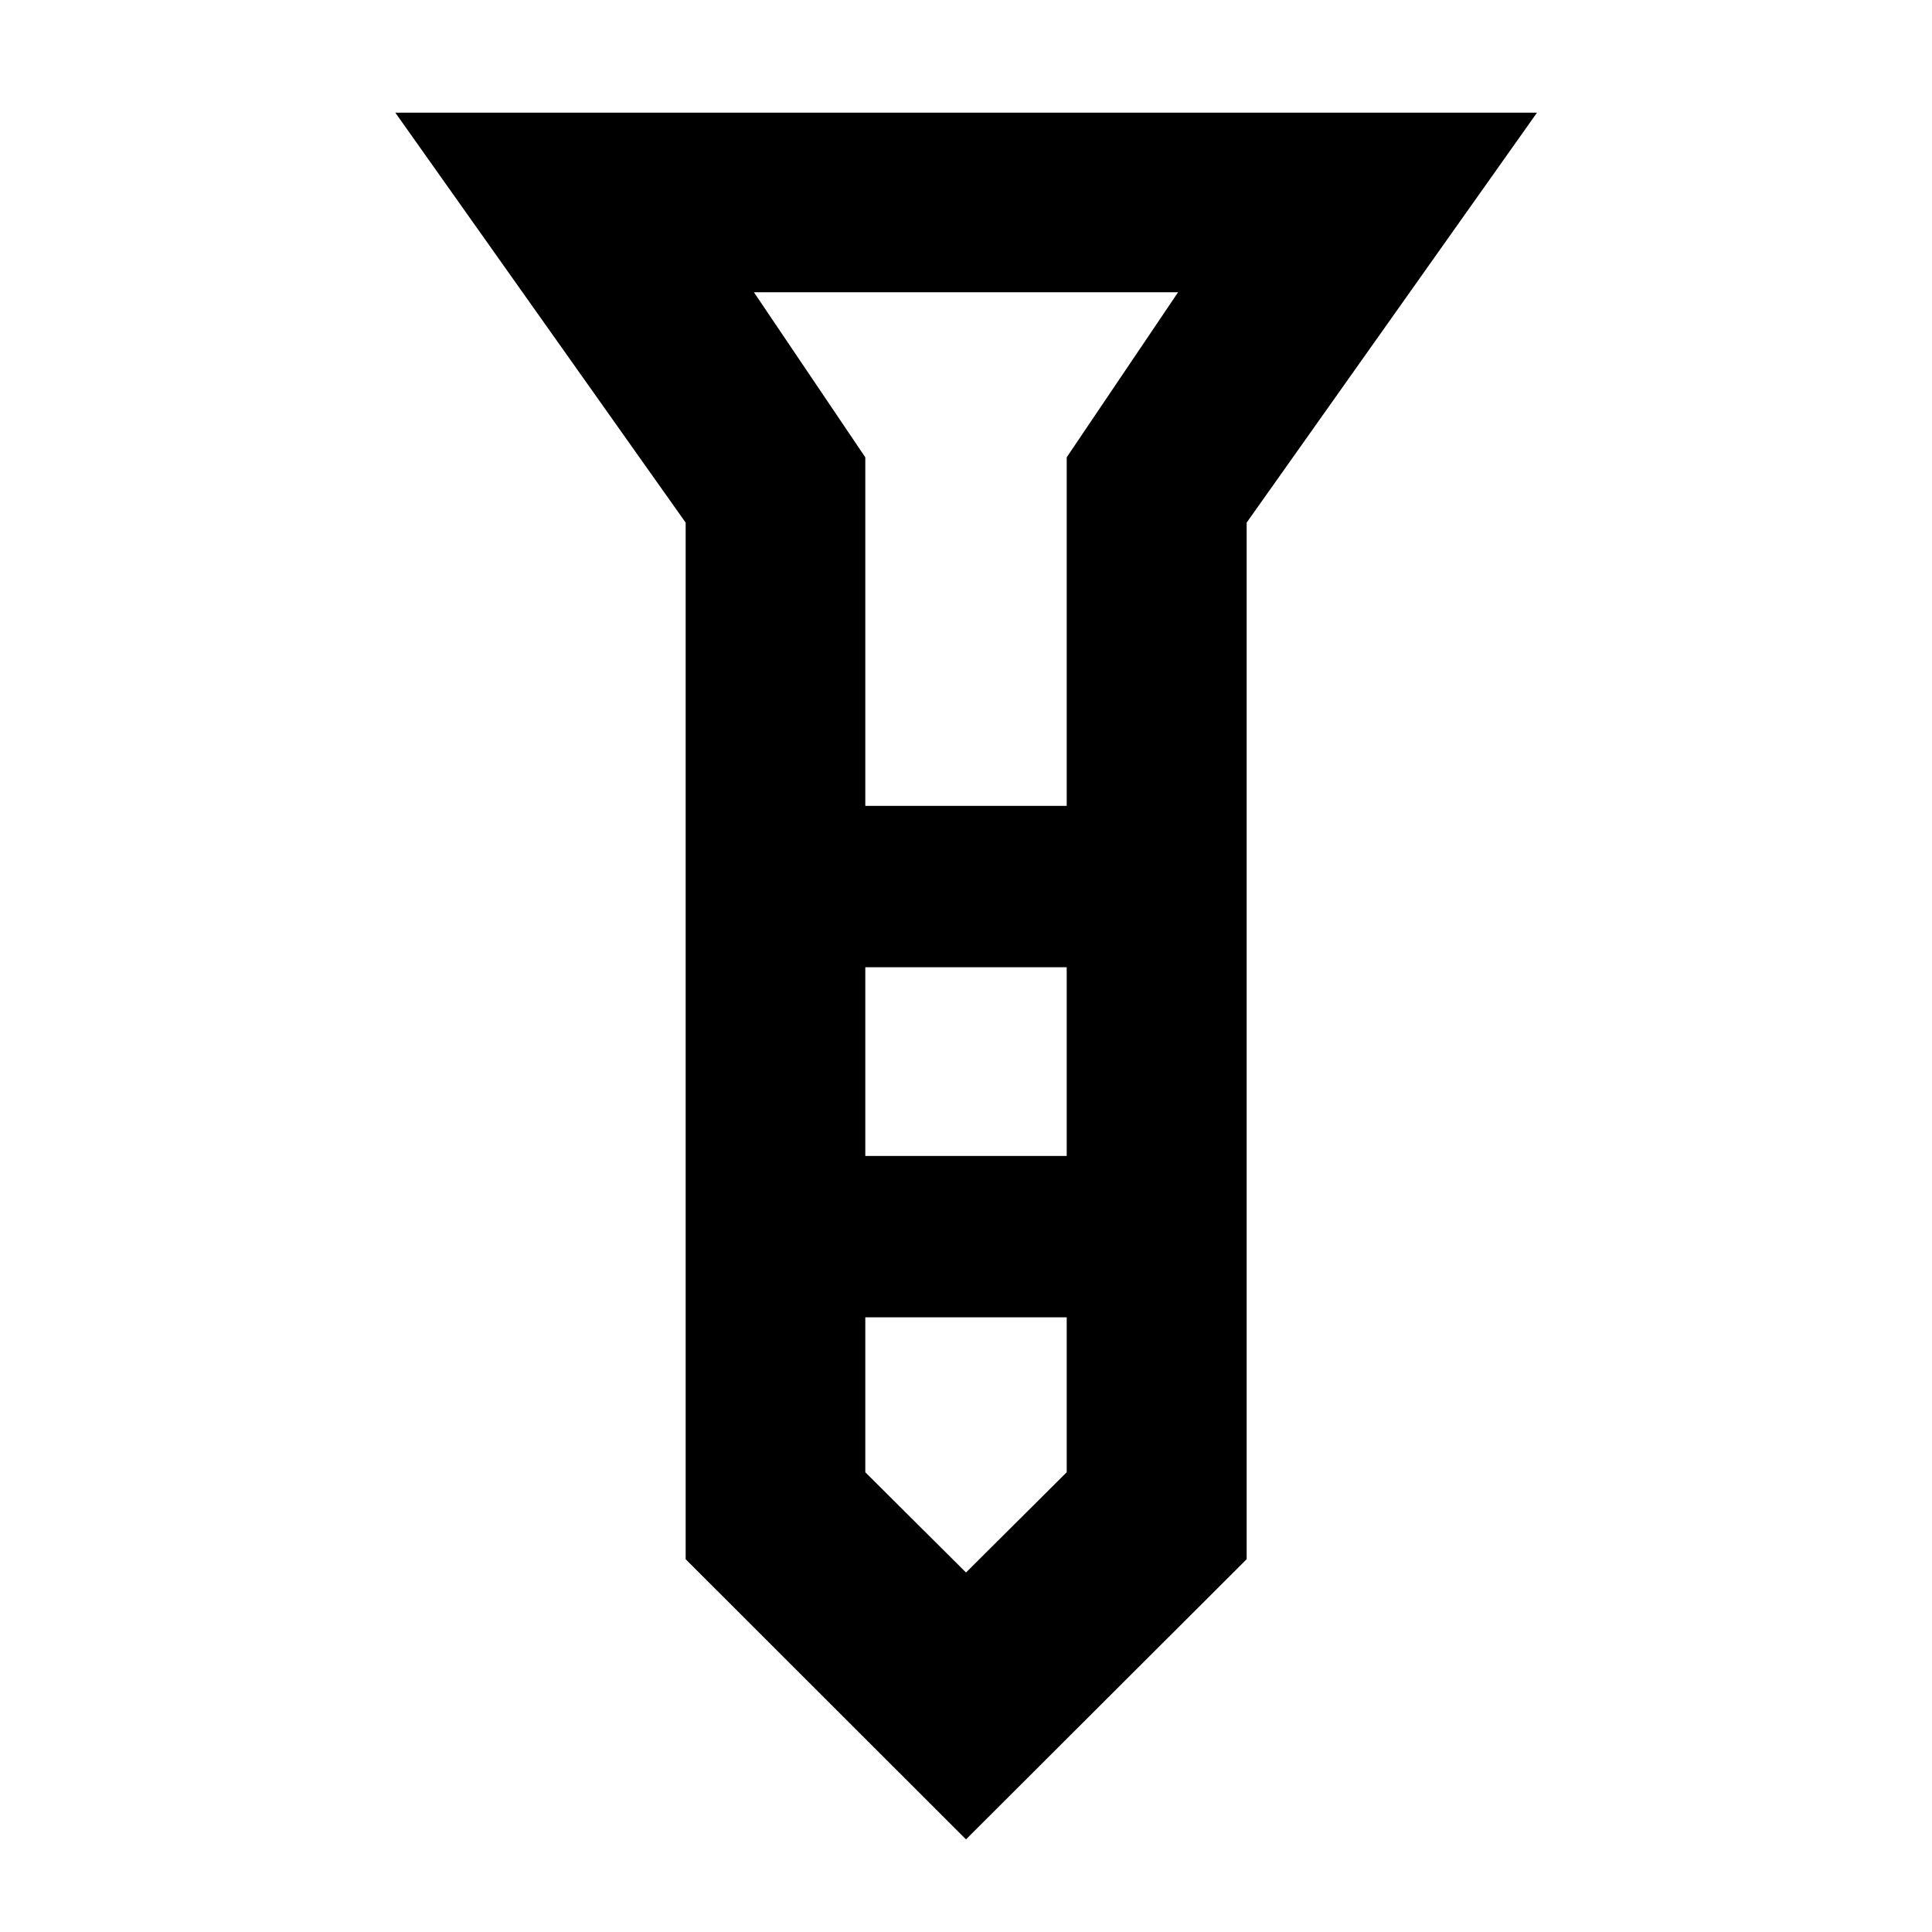 <svg xmlns="http://www.w3.org/2000/svg" height="40" viewBox="0 -960 960 960" width="40"><path d="M196.428-904.021h567.303l-144.275 203.71v515.072L480-46.022 340.703-185.24v-515.072l-144.275-203.71Zm233.536 344.456h100.072v-173.196l55.334-82H374.63l55.334 82v173.196Zm100.072 80.173H429.964v93.777h100.072v-93.777Zm0 250.957v-77.007H429.964v77.007L480-178.637l50.036-49.798ZM480-559.565Zm0 173.95Zm0-173.95Zm0 80.173Zm0 173.95Z"/></svg>